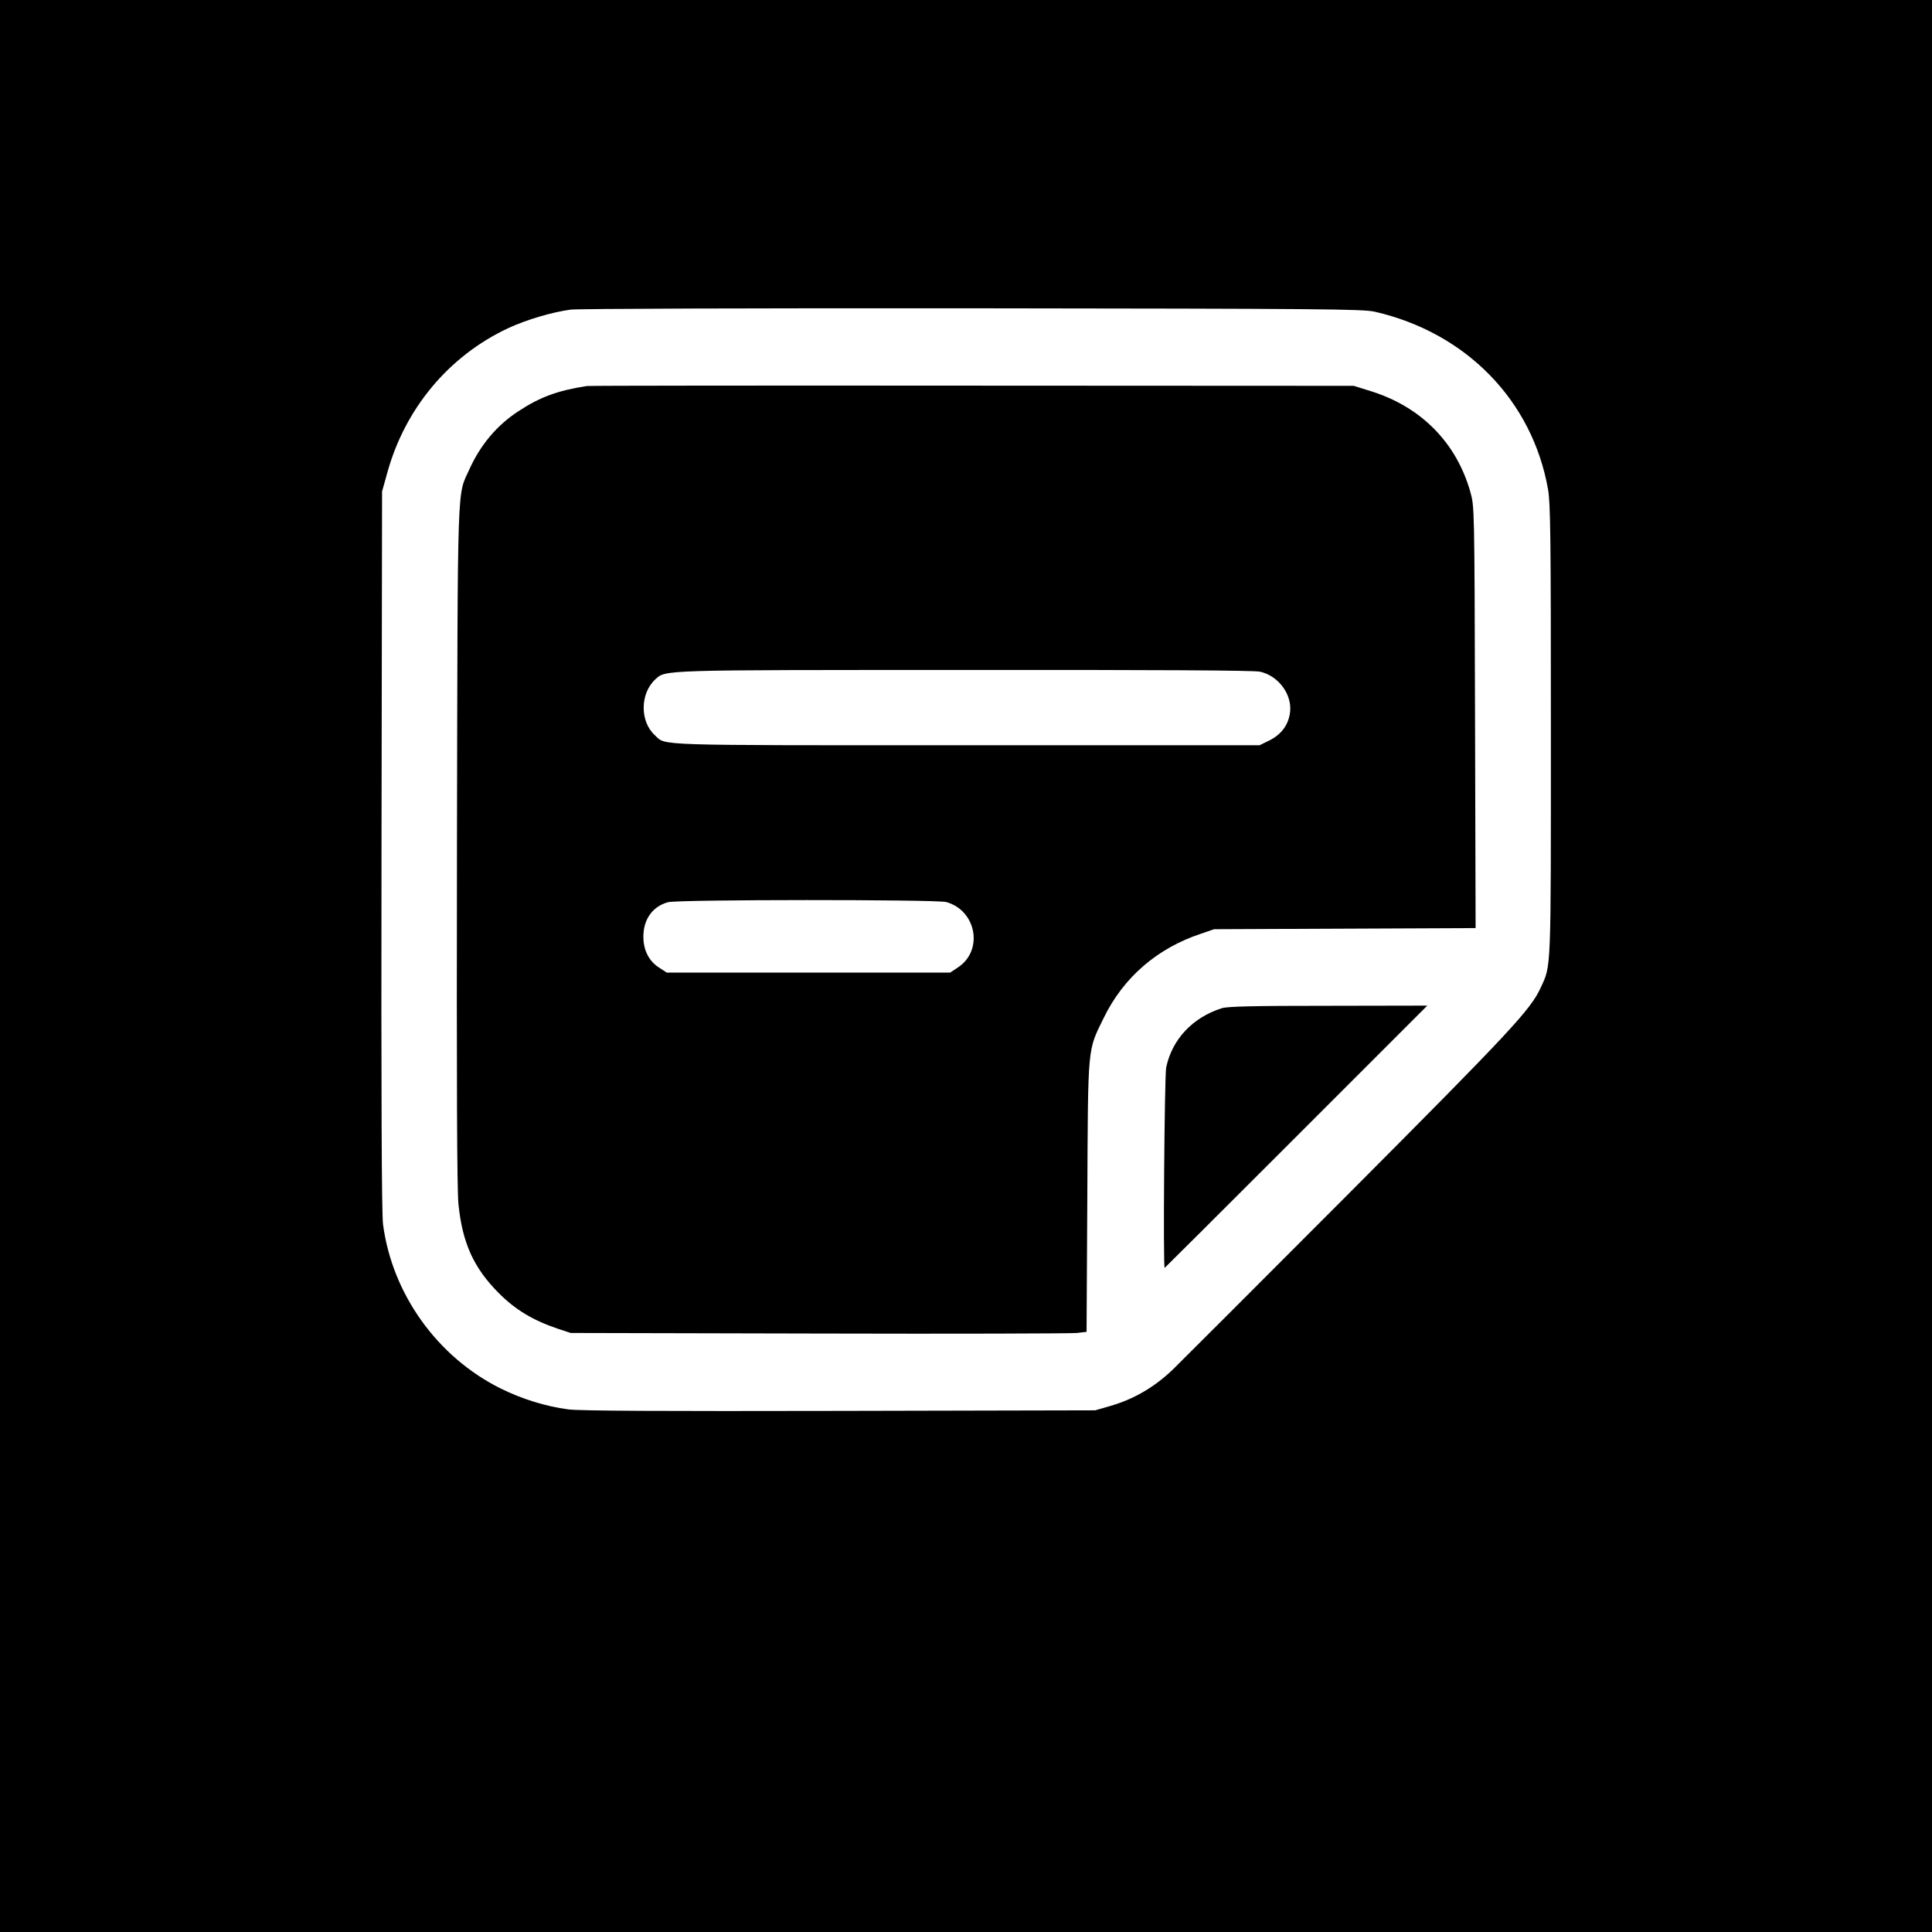 <?xml version="1.0" standalone="no"?>
<!DOCTYPE svg PUBLIC "-//W3C//DTD SVG 20010904//EN"
 "http://www.w3.org/TR/2001/REC-SVG-20010904/DTD/svg10.dtd">
<svg version="1.0" xmlns="http://www.w3.org/2000/svg"
 width="1024pt" height="1024pt" viewBox="0 0 1024 1024"
 preserveAspectRatio="xMidYMid meet">

<g transform="translate(0,1024) scale(0.1,-0.1)"
fill="#000000" stroke="none">
<path d="M0 5120 l0 -5120 5120 0 5120 0 0 5120 0 5120 -5120 0 -5120 0 0
-5120z m7286 3468 c485 -111 836 -471 919 -942 13 -77 15 -250 15 -1280 0
-1292 2 -1239 -54 -1361 -54 -117 -151 -222 -1025 -1099 -482 -483 -898 -899
-924 -924 -99 -95 -209 -159 -336 -195 l-76 -22 -1355 -3 c-934 -2 -1381 0
-1438 8 -120 16 -243 54 -357 110 -337 167 -577 502 -625 872 -7 58 -10 664
-8 1983 l3 1900 27 97 c94 343 327 621 640 768 99 46 235 86 333 99 39 5 982
8 2130 7 1857 -2 2067 -4 2131 -18z"/>
<path d="M3110 8194 c-155 -24 -249 -59 -363 -134 -113 -74 -200 -177 -259
-307 -66 -147 -62 -14 -66 -1993 -2 -1256 0 -1827 8 -1903 21 -206 81 -338
215 -472 87 -87 180 -143 310 -187 l70 -23 1315 -3 c723 -2 1338 0 1367 3 l52
6 4 717 c4 812 0 769 87 947 104 214 283 369 515 446 l70 24 693 3 693 3 -3
1117 c-3 1116 -3 1117 -25 1195 -74 261 -261 451 -528 534 l-90 28 -2020 1
c-1111 1 -2031 0 -2045 -2z m3568 -1514 c96 -21 169 -117 160 -211 -7 -68 -44
-120 -109 -153 l-53 -26 -1553 0 c-1688 0 -1591 -3 -1652 53 -80 73 -79 221 2
296 56 51 15 50 1639 50 1021 1 1533 -2 1566 -9z m-1663 -1221 c160 -44 199
-256 63 -346 l-42 -28 -751 0 -751 0 -43 28 c-52 34 -81 92 -81 162 0 92 48
160 130 183 50 15 1423 15 1475 1z"/>
<path d="M6475 4896 c-154 -49 -263 -165 -294 -314 -9 -46 -17 -1062 -8 -1062
1 0 315 313 697 695 l695 695 -525 -1 c-395 0 -535 -3 -565 -13z"/>
</g>
</svg>
